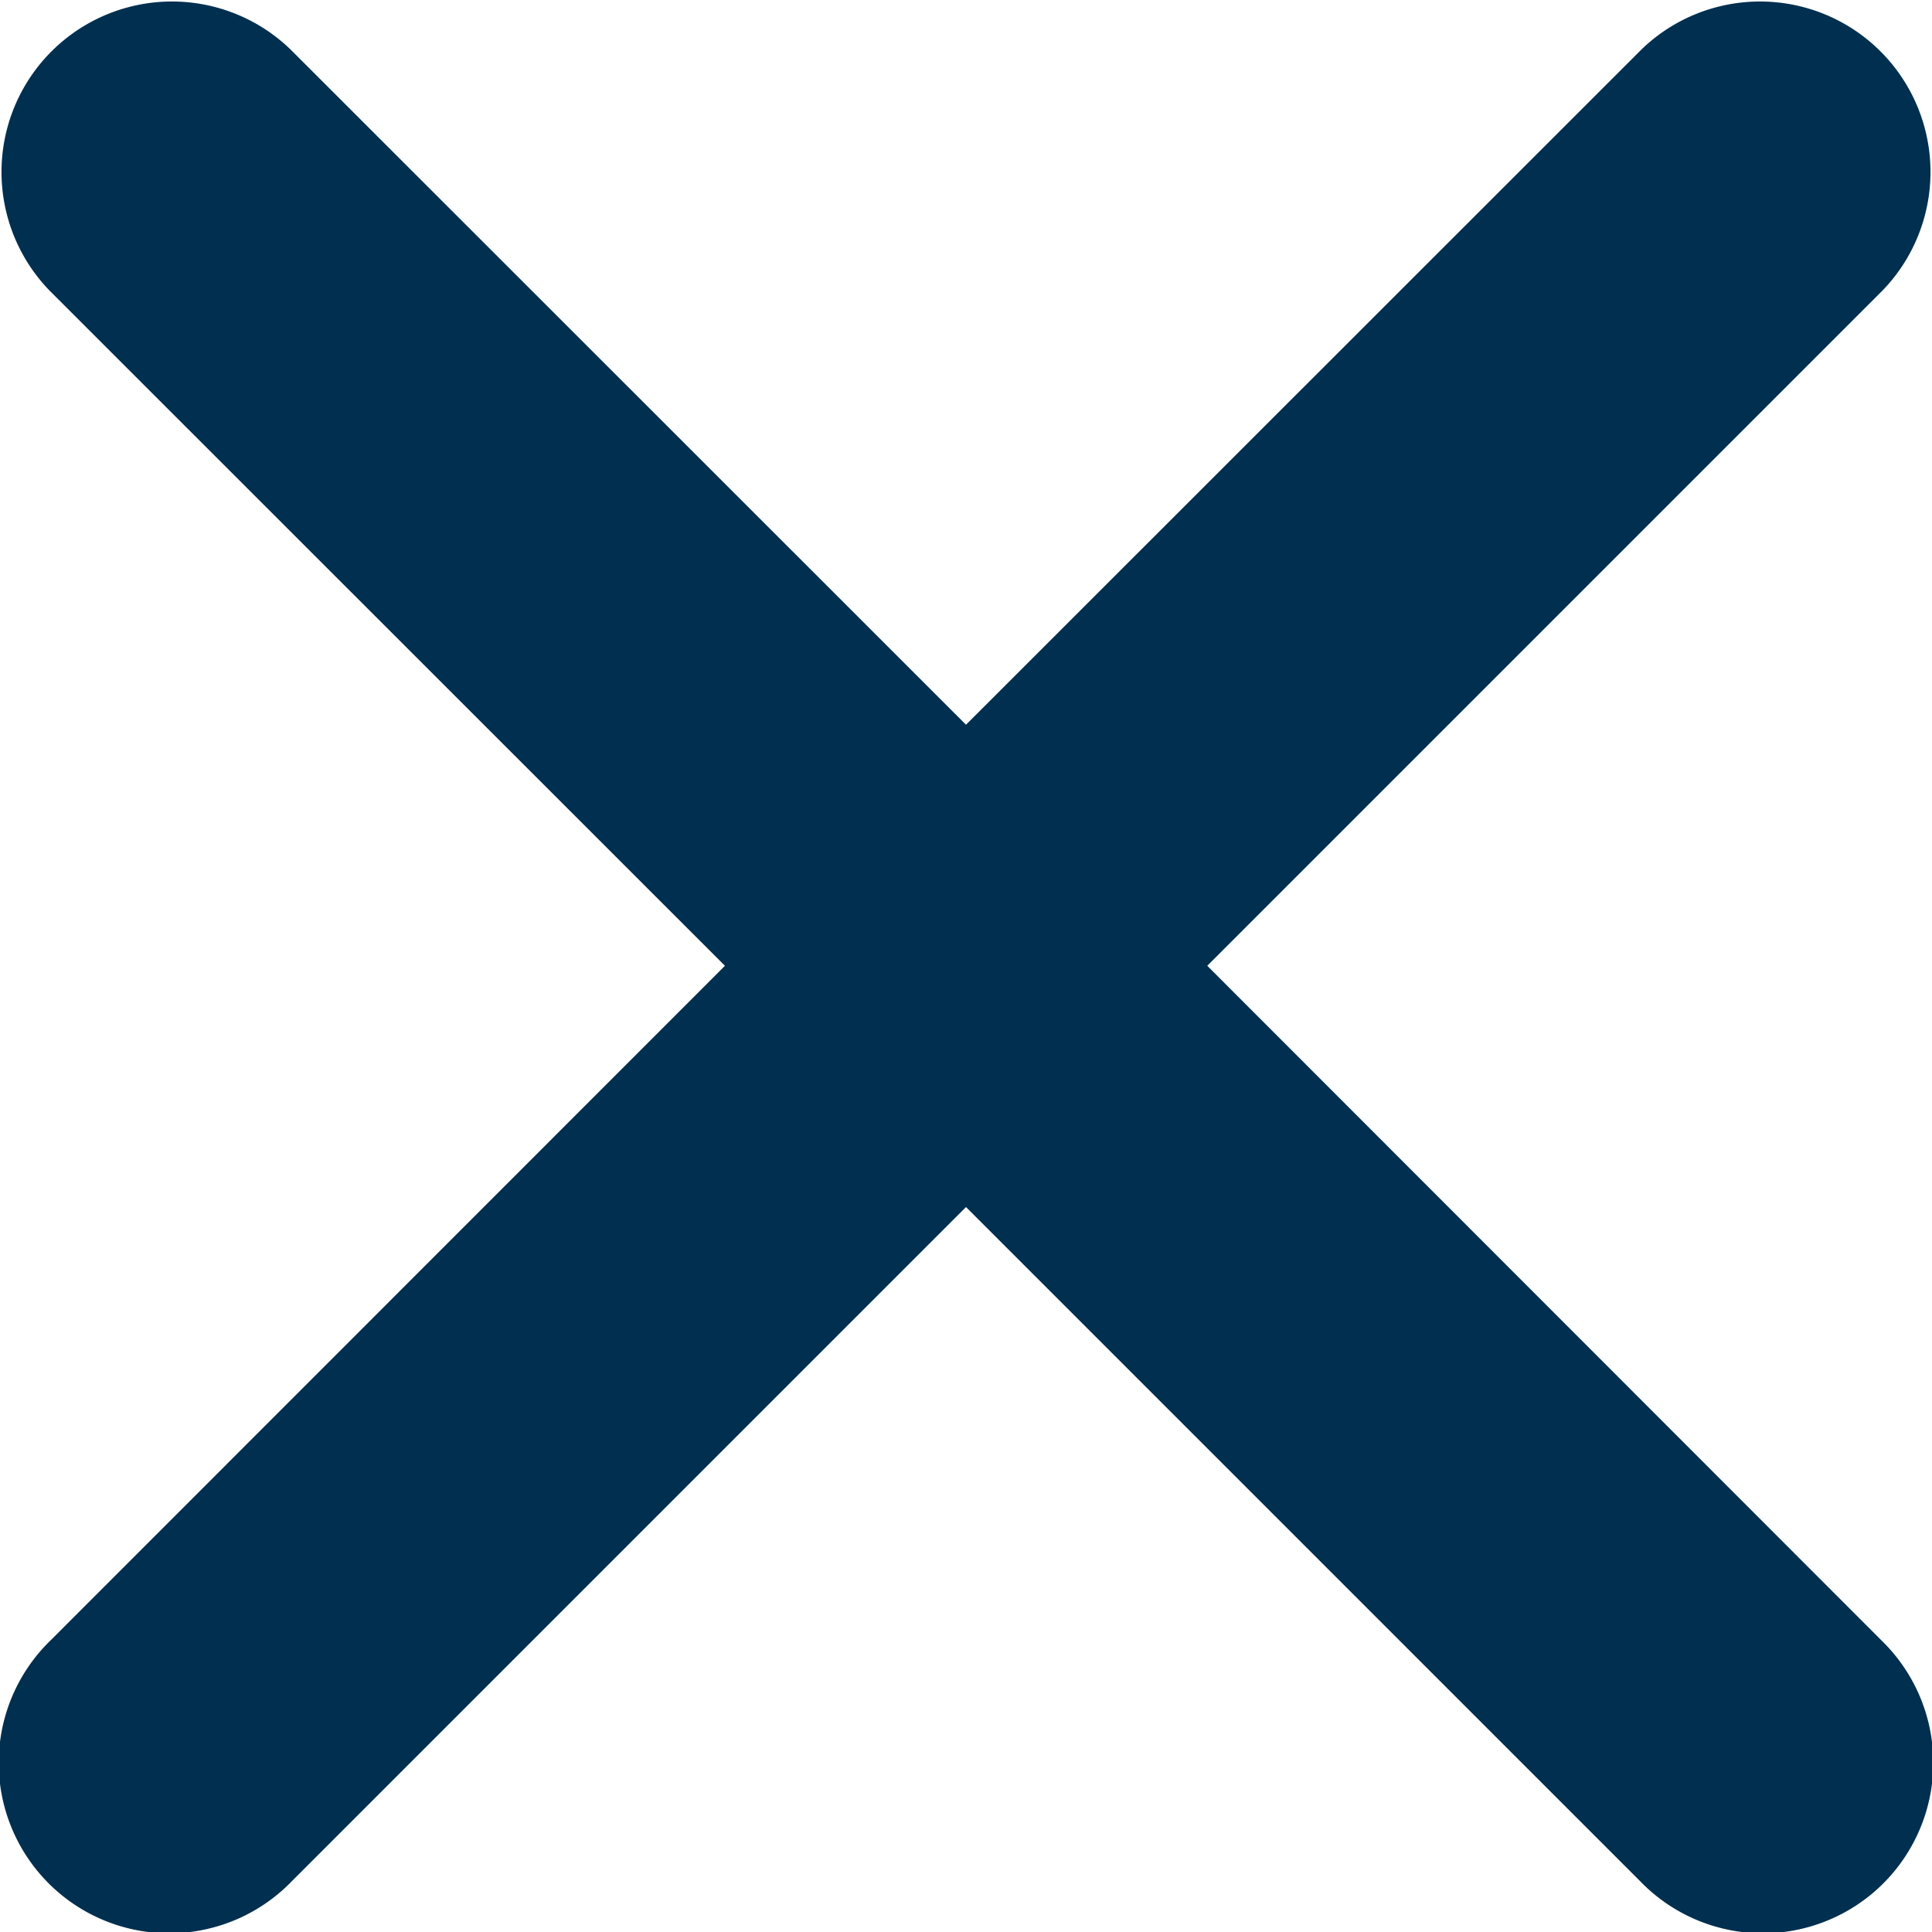 <svg xmlns="http://www.w3.org/2000/svg" width="8.5" height="8.5" viewBox="0 0 8.5 8.5">
    <path fill="#002f4f" stroke="#002f4f" stroke-width="0.5px" d="M4.708 4L7.853.855a.5.5 0 0 0-.707-.707L4 3.293.854.148a.5.5 0 0 0-.707.707L3.293 4 .147 7.147a.5.5 0 1 0 .707.707L4 4.708l3.146 3.146a.5.5 0 1 0 .707-.707z" transform="translate(0.25 0.249)"/>
</svg>
